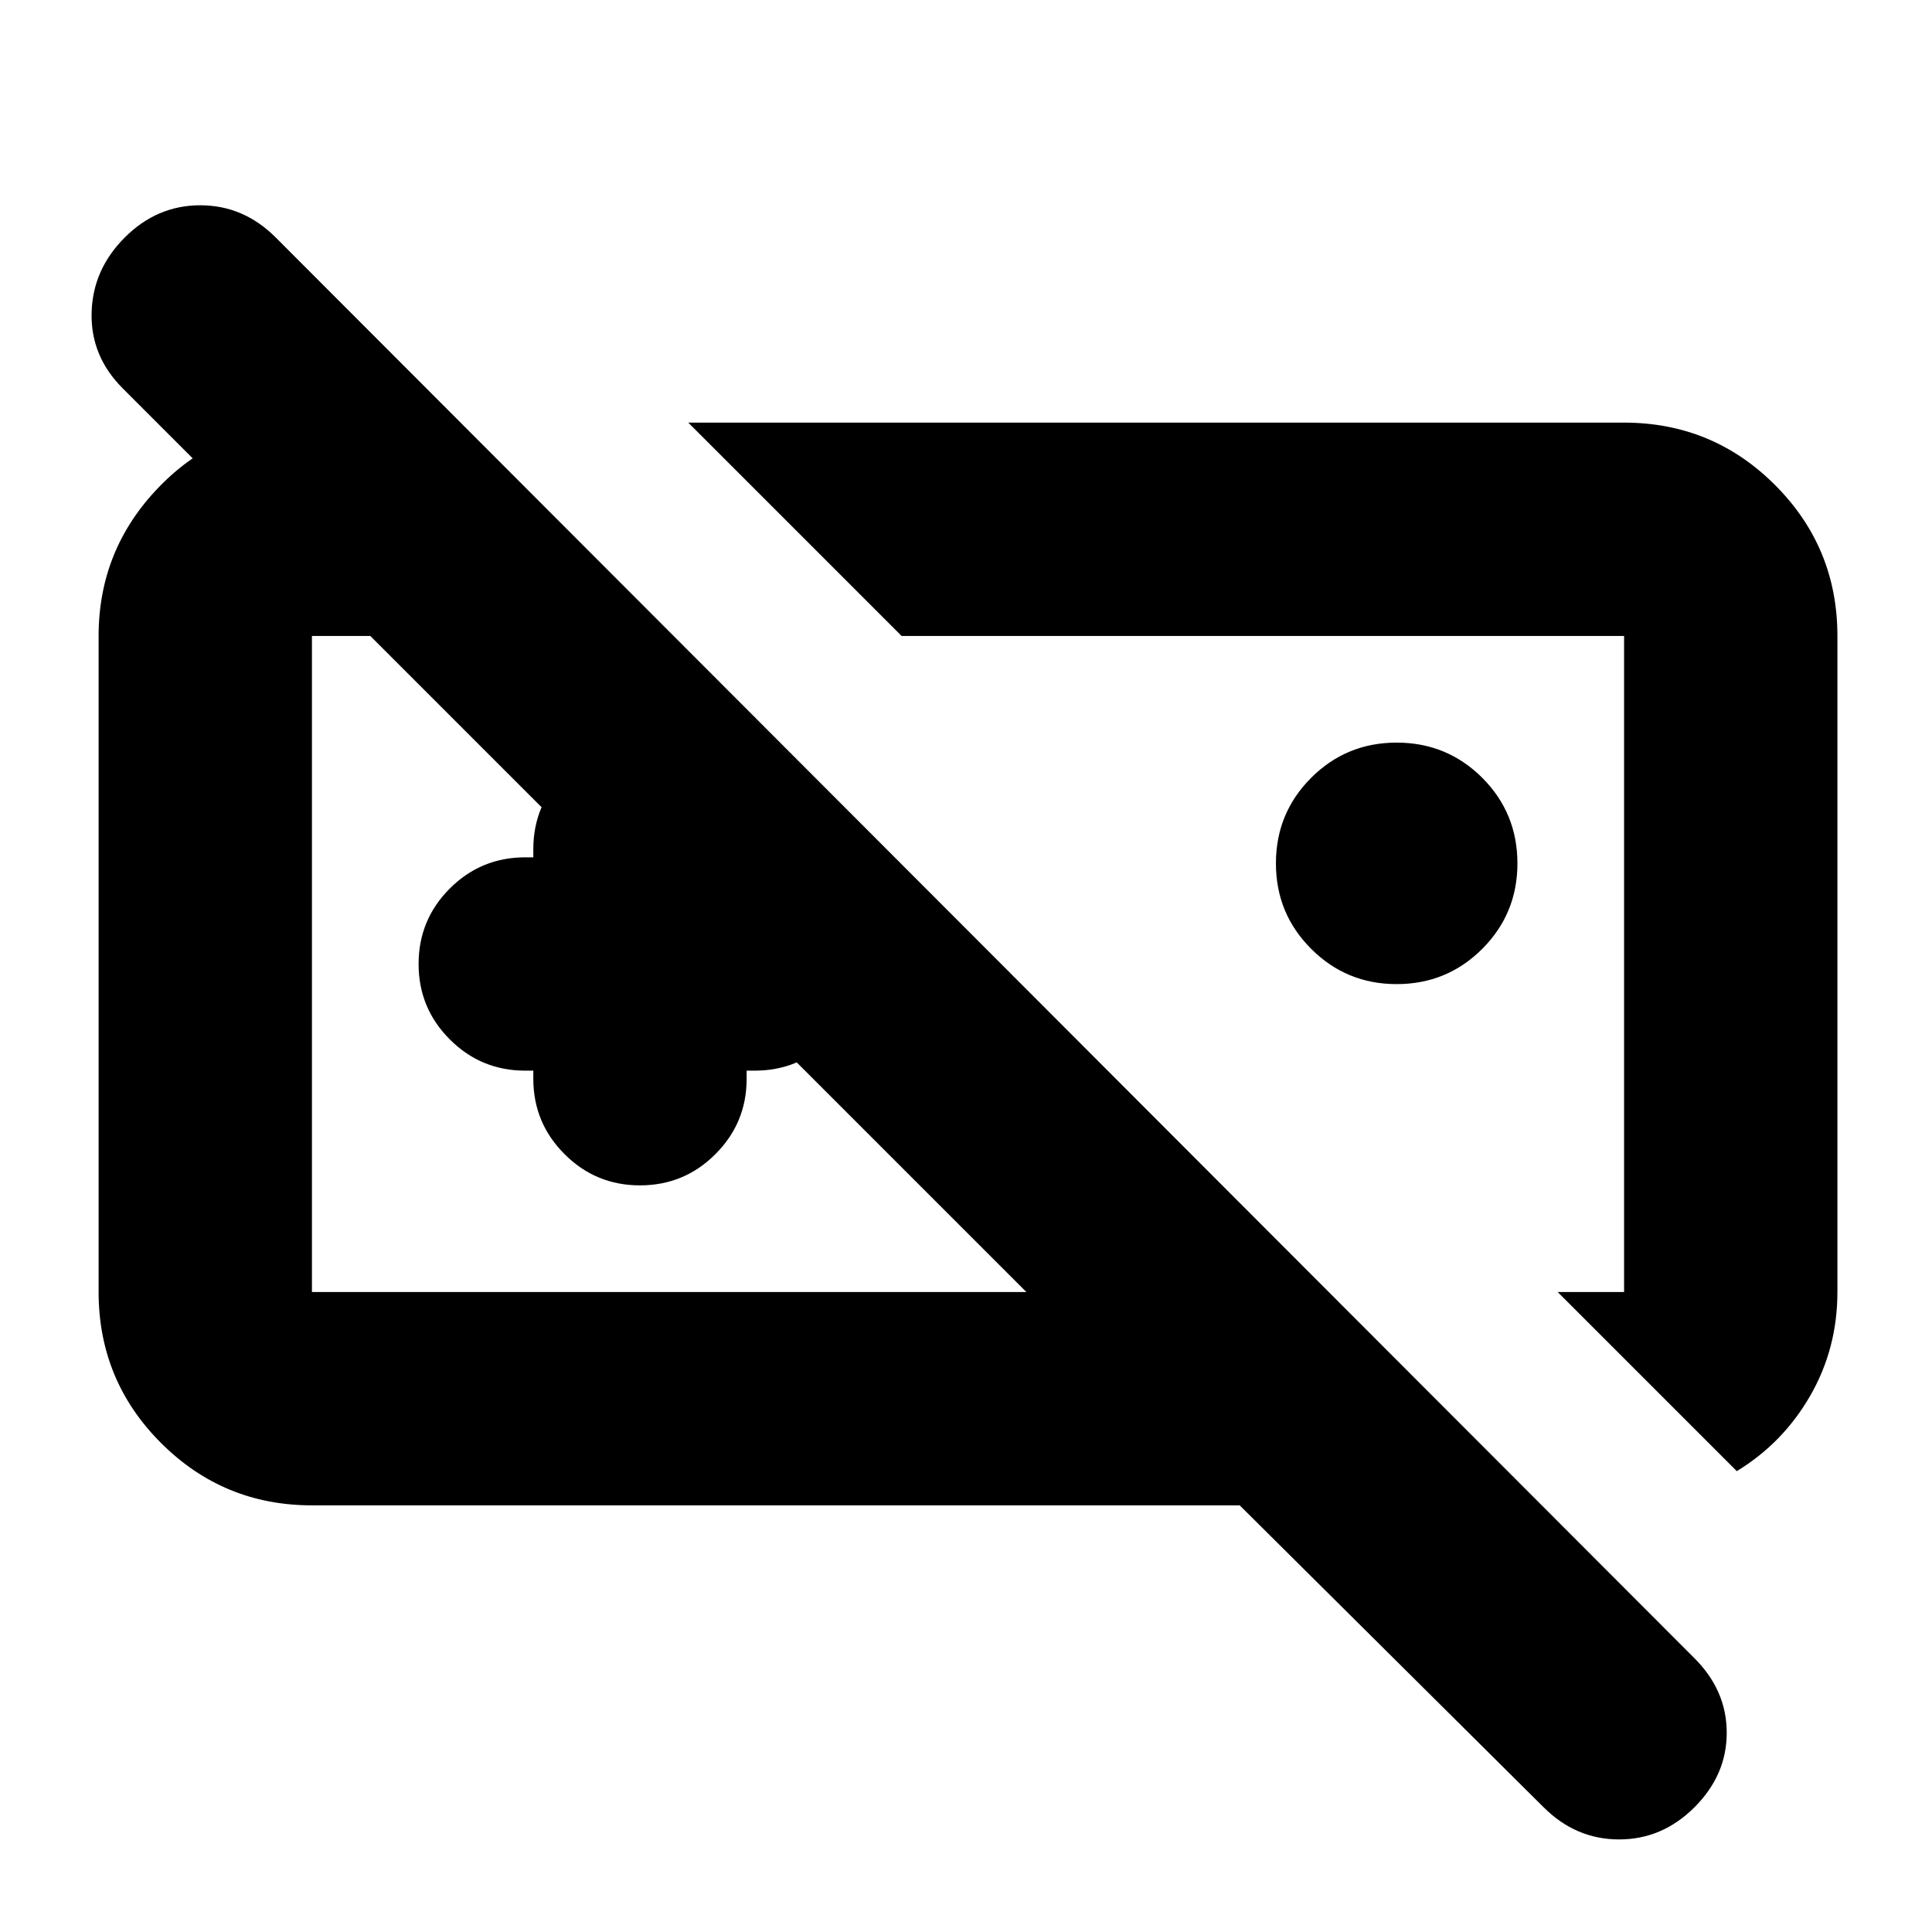 <svg xmlns="http://www.w3.org/2000/svg" height="24" width="24"><path d="M22.825 16.05q0 .7-.337 1.287-.338.588-.913.938L19.35 16.05h.825V7.9H11.2L8.55 5.25h11.625q1.1 0 1.875.775.775.775.775 1.875Zm-5.475-3.825q-.625 0-1.062-.438-.438-.437-.438-1.062t.438-1.063q.437-.437 1.062-.437t1.063.437q.437.438.437 1.063t-.437 1.062q-.438.438-1.063.438Zm-8.675-.25Zm6.6 0ZM6.625 13.3h-.1q-.55 0-.937-.388-.388-.387-.388-.937t.388-.938q.387-.387.937-.387h.1v-.1q0-.55.388-.937.387-.388.937-.388t.937.388q.388.387.388.937v.1h.1q.55 0 .937.387.388.388.388.938 0 .55-.388.937-.387.388-.937.388h-.1v.1q0 .55-.388.937-.387.388-.937.388t-.937-.388q-.388-.387-.388-.937Zm-2.75 5.4q-1.1 0-1.875-.775-.775-.775-.775-1.875V7.9q0-1.075.75-1.85.75-.775 1.8-.775h1.95L8.35 7.9H3.875v8.15h8.875L1.525 4.825q-.4-.4-.387-.938.012-.537.412-.937.4-.4.938-.4.537 0 .937.4L21.05 20.6q.4.4.4.925t-.4.925q-.4.4-.937.4-.538 0-.938-.4L15.4 18.7Z"/></svg>